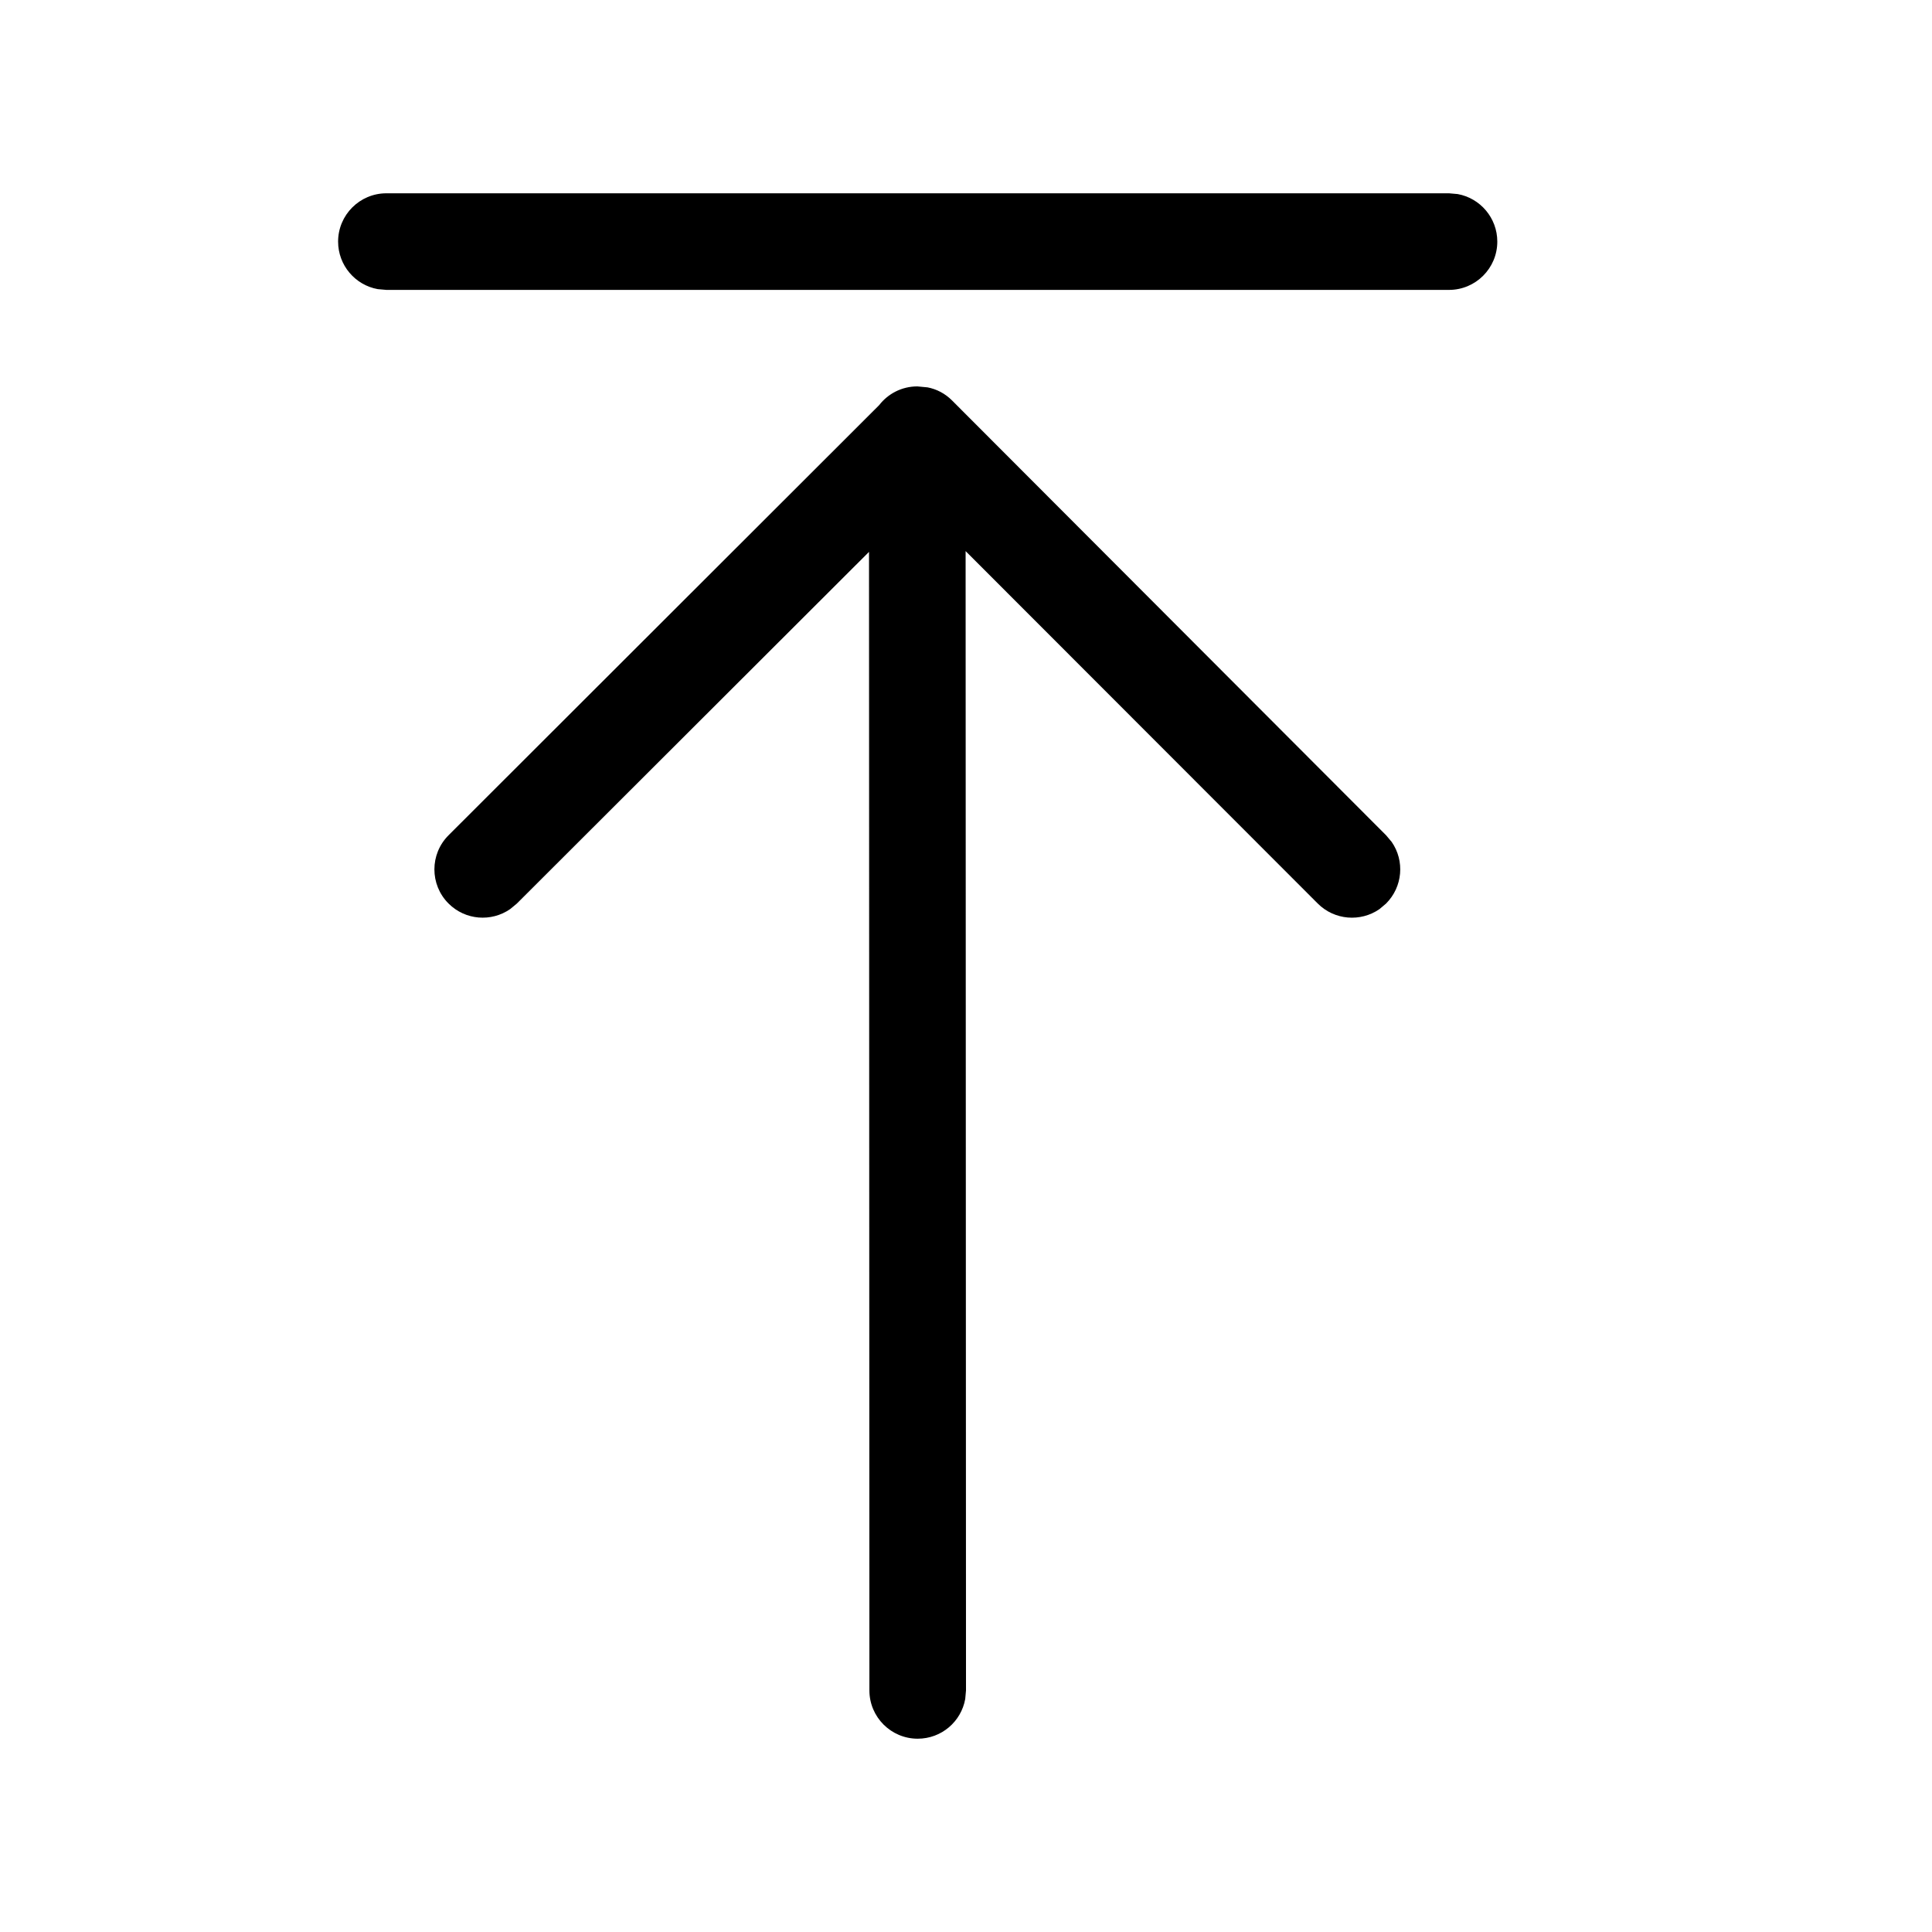 <svg xmlns="http://www.w3.org/2000/svg" viewBox="0 0 20 20" fill="none"><path d="M15 3.001C15.276 3.001 15.5 2.777 15.5 2.501C15.5 2.256 15.323 2.051 15.09 2.009L15 2.001H4C3.724 2.001 3.5 2.225 3.5 2.501C3.5 2.746 3.677 2.951 3.91 2.993L4 3.001H15ZM9.5 17.999C9.746 17.999 9.95 17.822 9.992 17.588L10 17.499L9.996 5.705L13.641 9.353C13.815 9.527 14.084 9.546 14.279 9.412L14.348 9.354C14.522 9.18 14.542 8.911 14.407 8.716L14.349 8.647L9.857 4.147C9.785 4.074 9.696 4.028 9.602 4.01L9.496 4C9.335 4 9.192 4.076 9.101 4.194L4.644 8.646C4.448 8.841 4.448 9.158 4.643 9.353C4.817 9.527 5.086 9.546 5.281 9.411L5.35 9.354L8.996 5.713L9 17.499C9 17.775 9.224 17.999 9.5 17.999Z" fill="currentColor"/></svg>